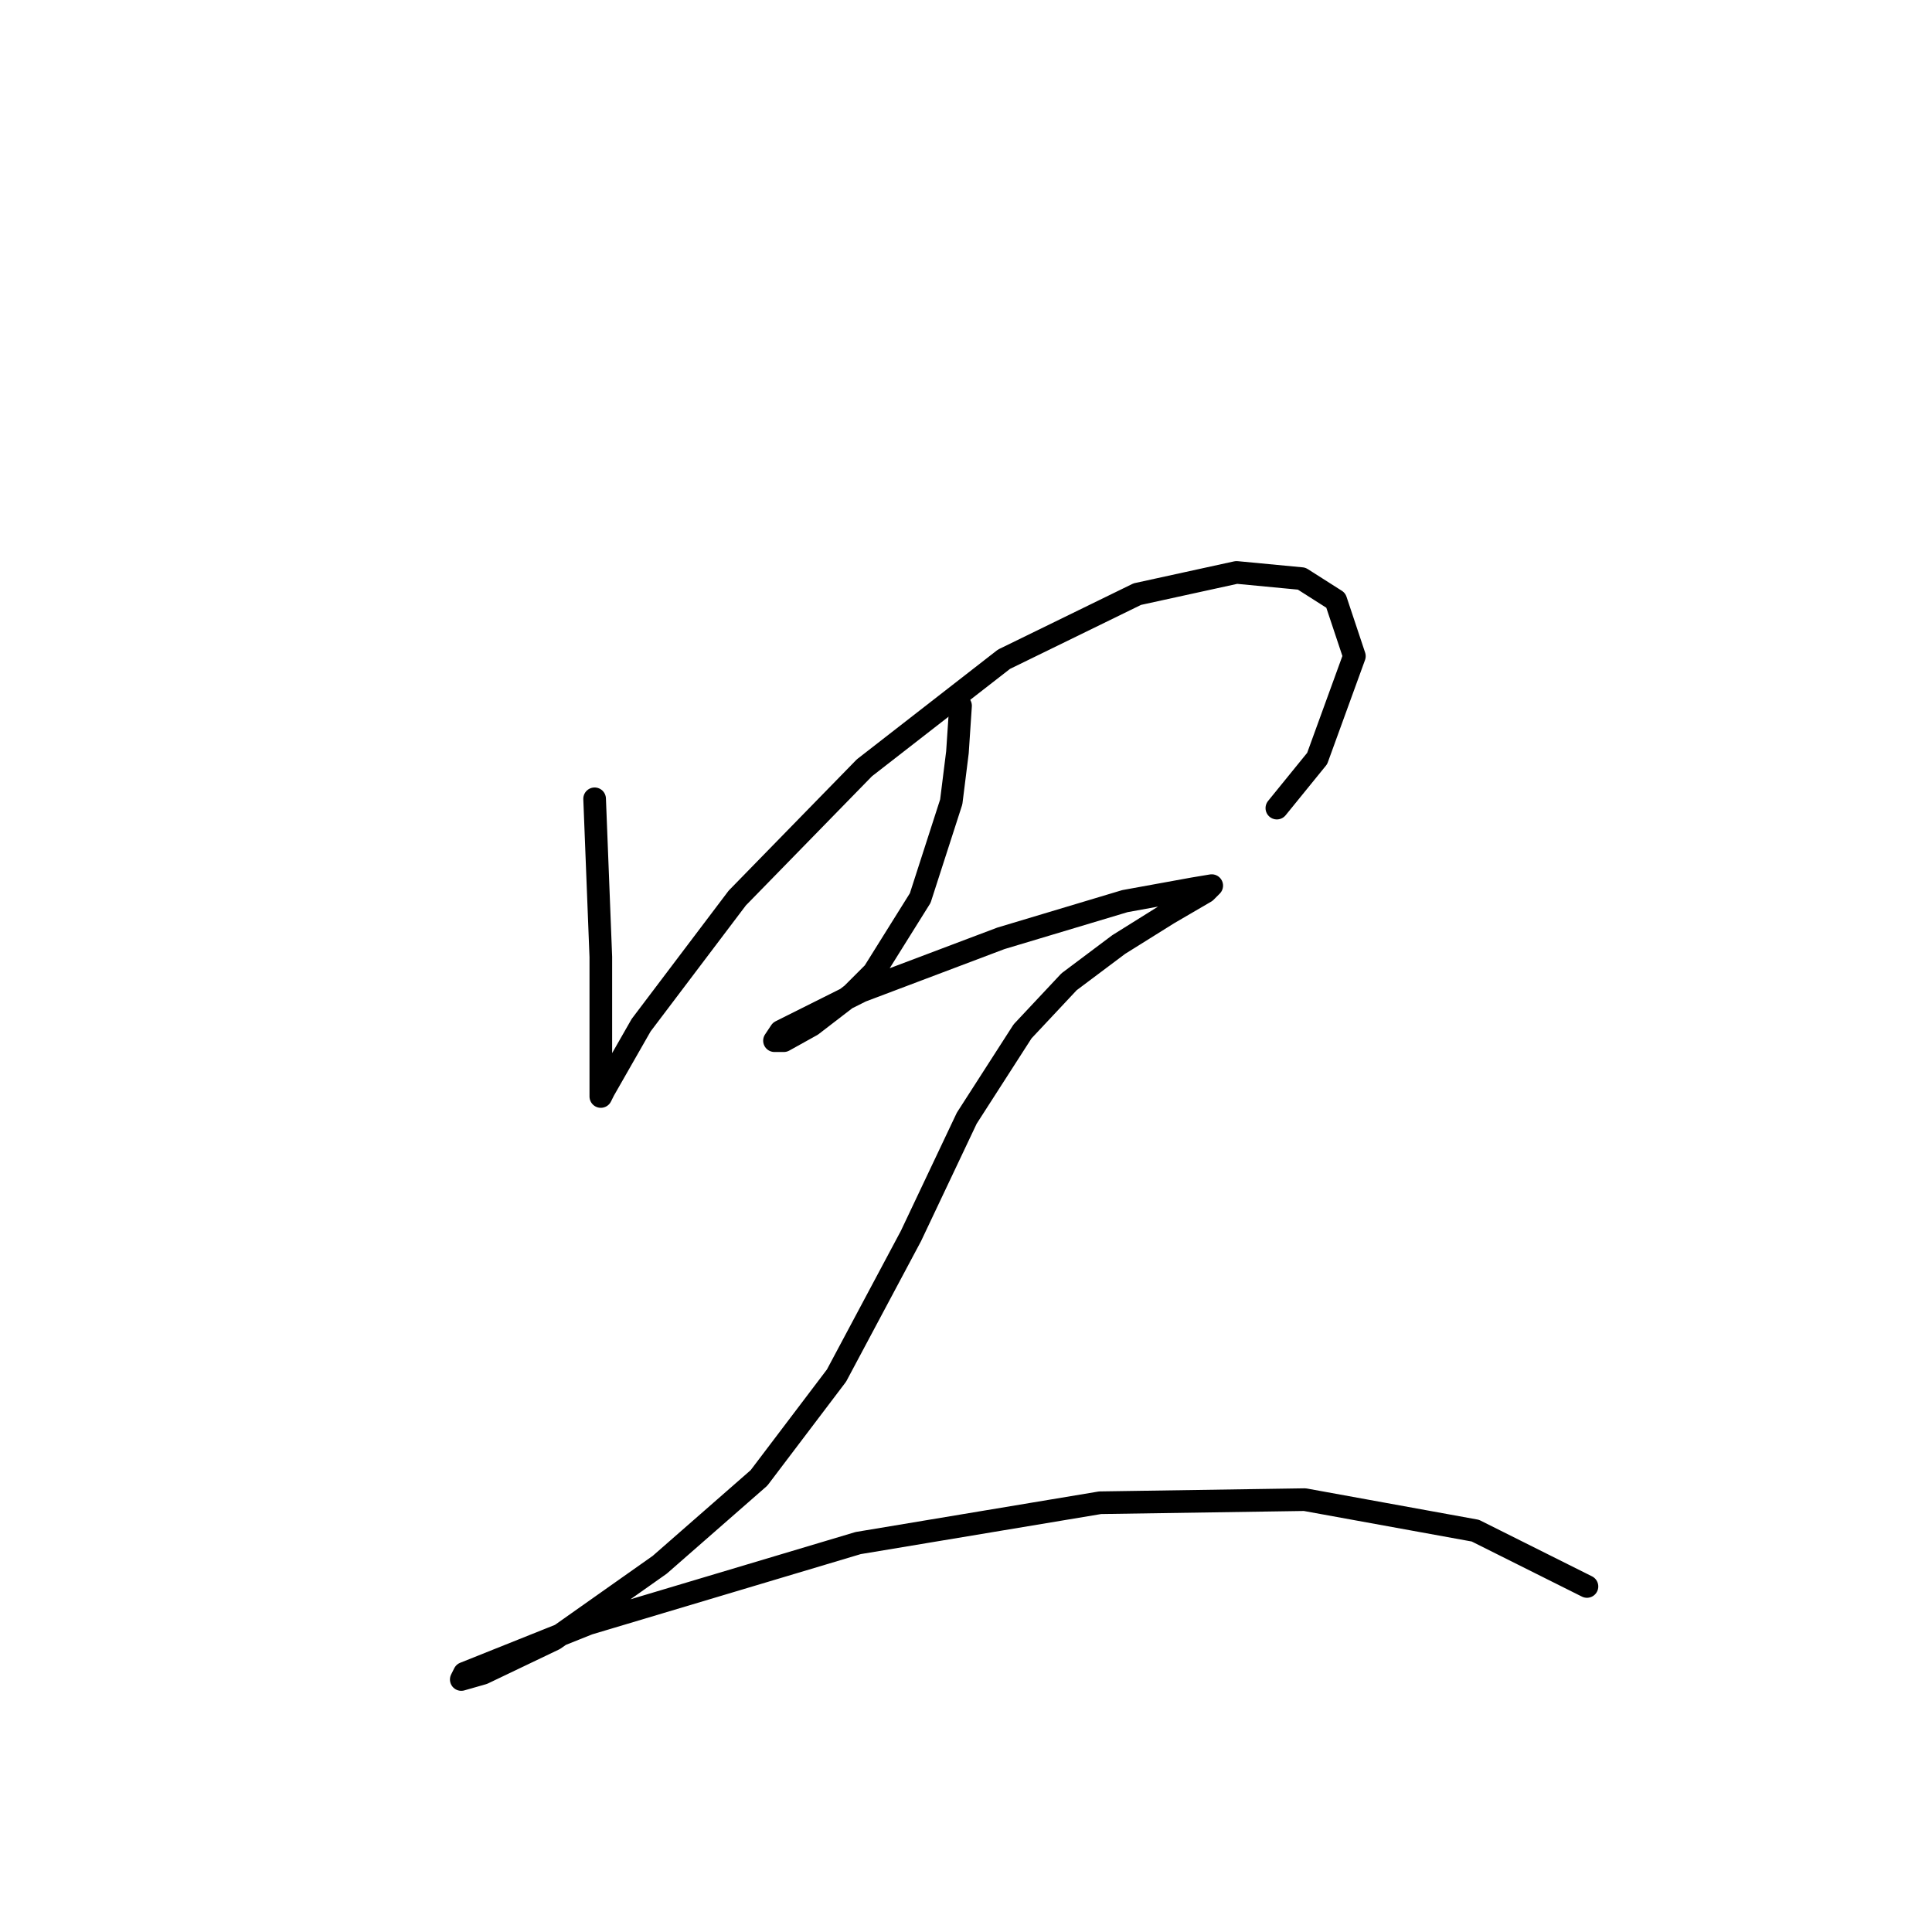 <?xml version="1.0" standalone="no"?>
    <svg width="256" height="256" xmlns="http://www.w3.org/2000/svg" version="1.1">
    <polyline stroke="black" stroke-width="3" stroke-linecap="round" fill="transparent" stroke-linejoin="round" points="78.79 105.845 79.612 126.801 79.612 134.197 79.612 142.826 79.612 144.881 79.612 145.292 80.023 144.47 84.954 135.841 97.692 118.994 114.539 101.736 133.03 87.354 150.699 78.725 163.848 75.849 172.477 76.67 176.997 79.547 179.462 86.943 174.531 100.503 169.19 107.078 169.19 107.078 " />
        <polyline stroke="black" stroke-width="3" stroke-linecap="round" fill="transparent" stroke-linejoin="round" points="127.277 93.518 126.866 99.681 126.045 106.256 121.935 118.994 115.772 128.856 112.896 131.732 107.554 135.841 103.856 137.896 102.623 137.896 103.445 136.663 114.128 131.321 132.619 124.336 149.055 119.405 158.095 117.761 160.561 117.35 159.739 118.172 154.808 121.048 148.233 125.157 141.659 130.088 135.495 136.663 128.099 148.168 120.703 163.783 110.841 182.273 100.568 195.833 87.419 207.339 73.449 217.2 63.998 221.72 61.121 222.542 61.532 221.72 77.969 215.146 113.717 204.462 145.768 199.121 172.888 198.71 195.488 202.819 210.28 210.215 210.28 210.215 " />
        </svg>